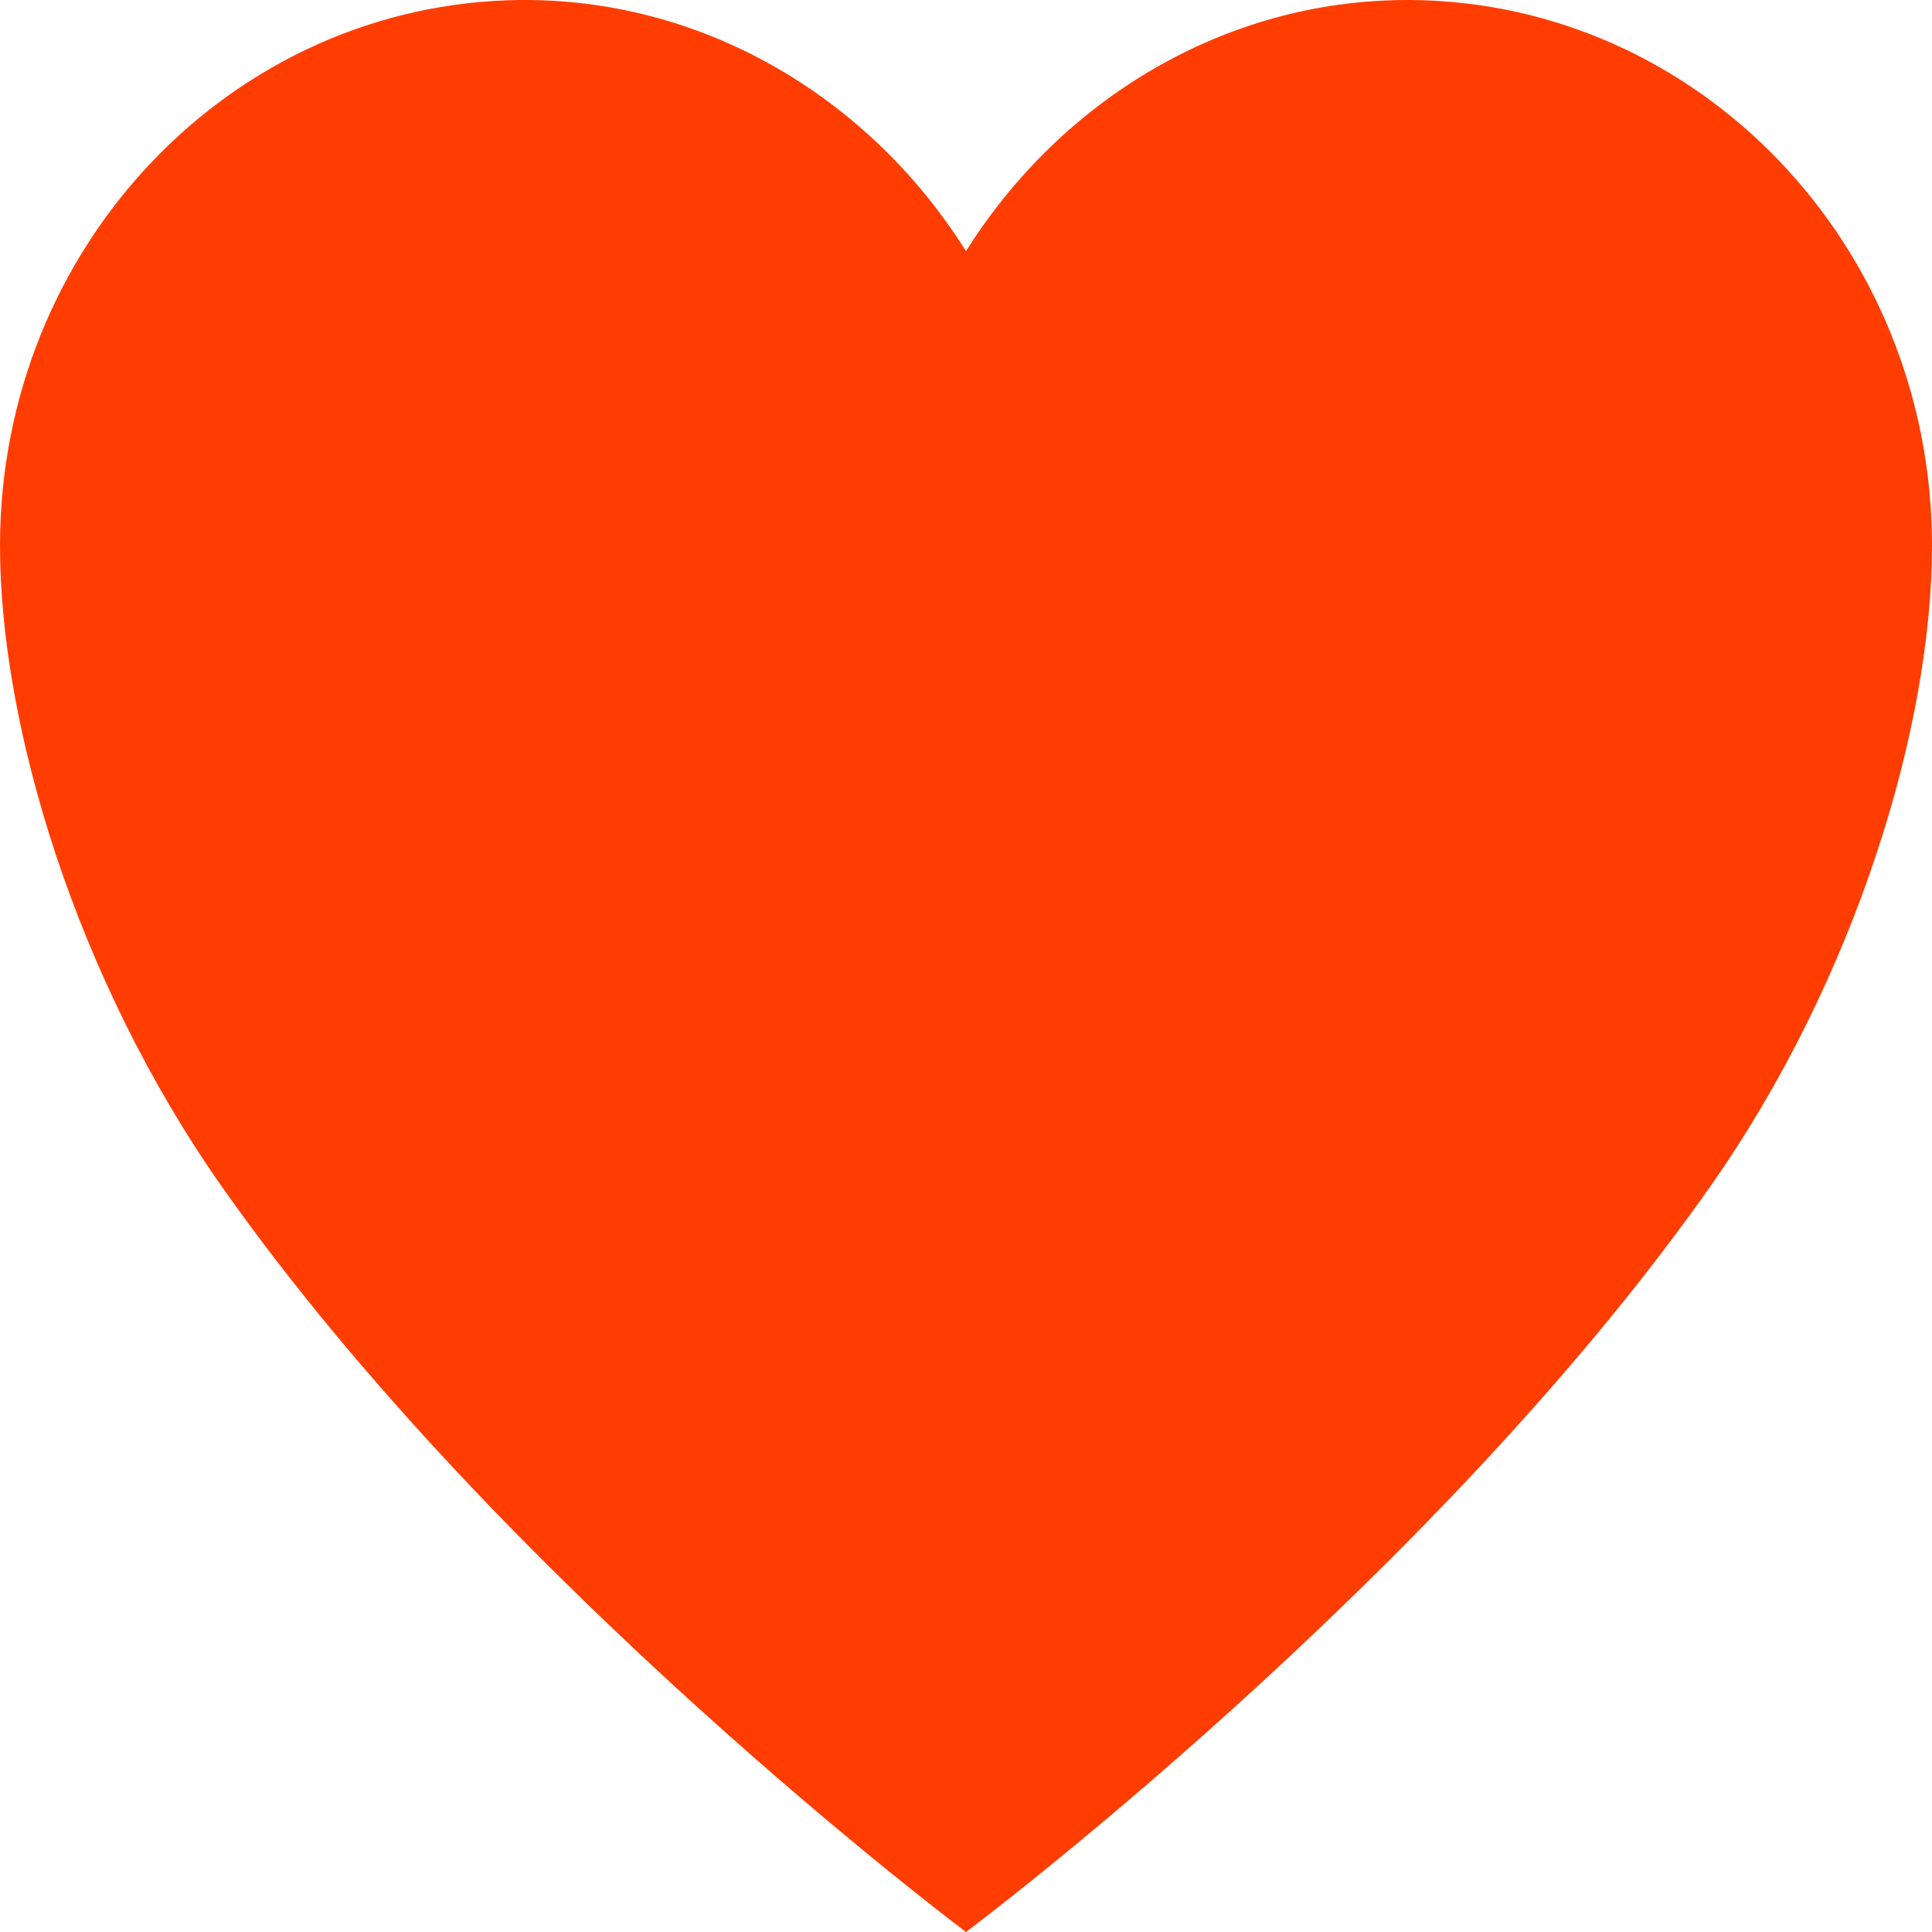 <svg width="10" height="10" viewBox="0 0 10 10" fill="none" xmlns="http://www.w3.org/2000/svg">
<path d="M7.308 0H7.284C6.329 0 5.486 0.525 5 1.3C4.514 0.525 3.671 0 2.716 0H2.692C1.204 0.015 0 1.272 0 2.825C0 3.75 0.389 5.062 1.149 6.143C2.596 8.2 5 10 5 10C5 10 7.404 8.2 8.851 6.143C9.611 5.062 10 3.75 10 2.825C10 1.272 8.796 0.015 7.308 0Z" fill="#FF3D00"/>
</svg>

